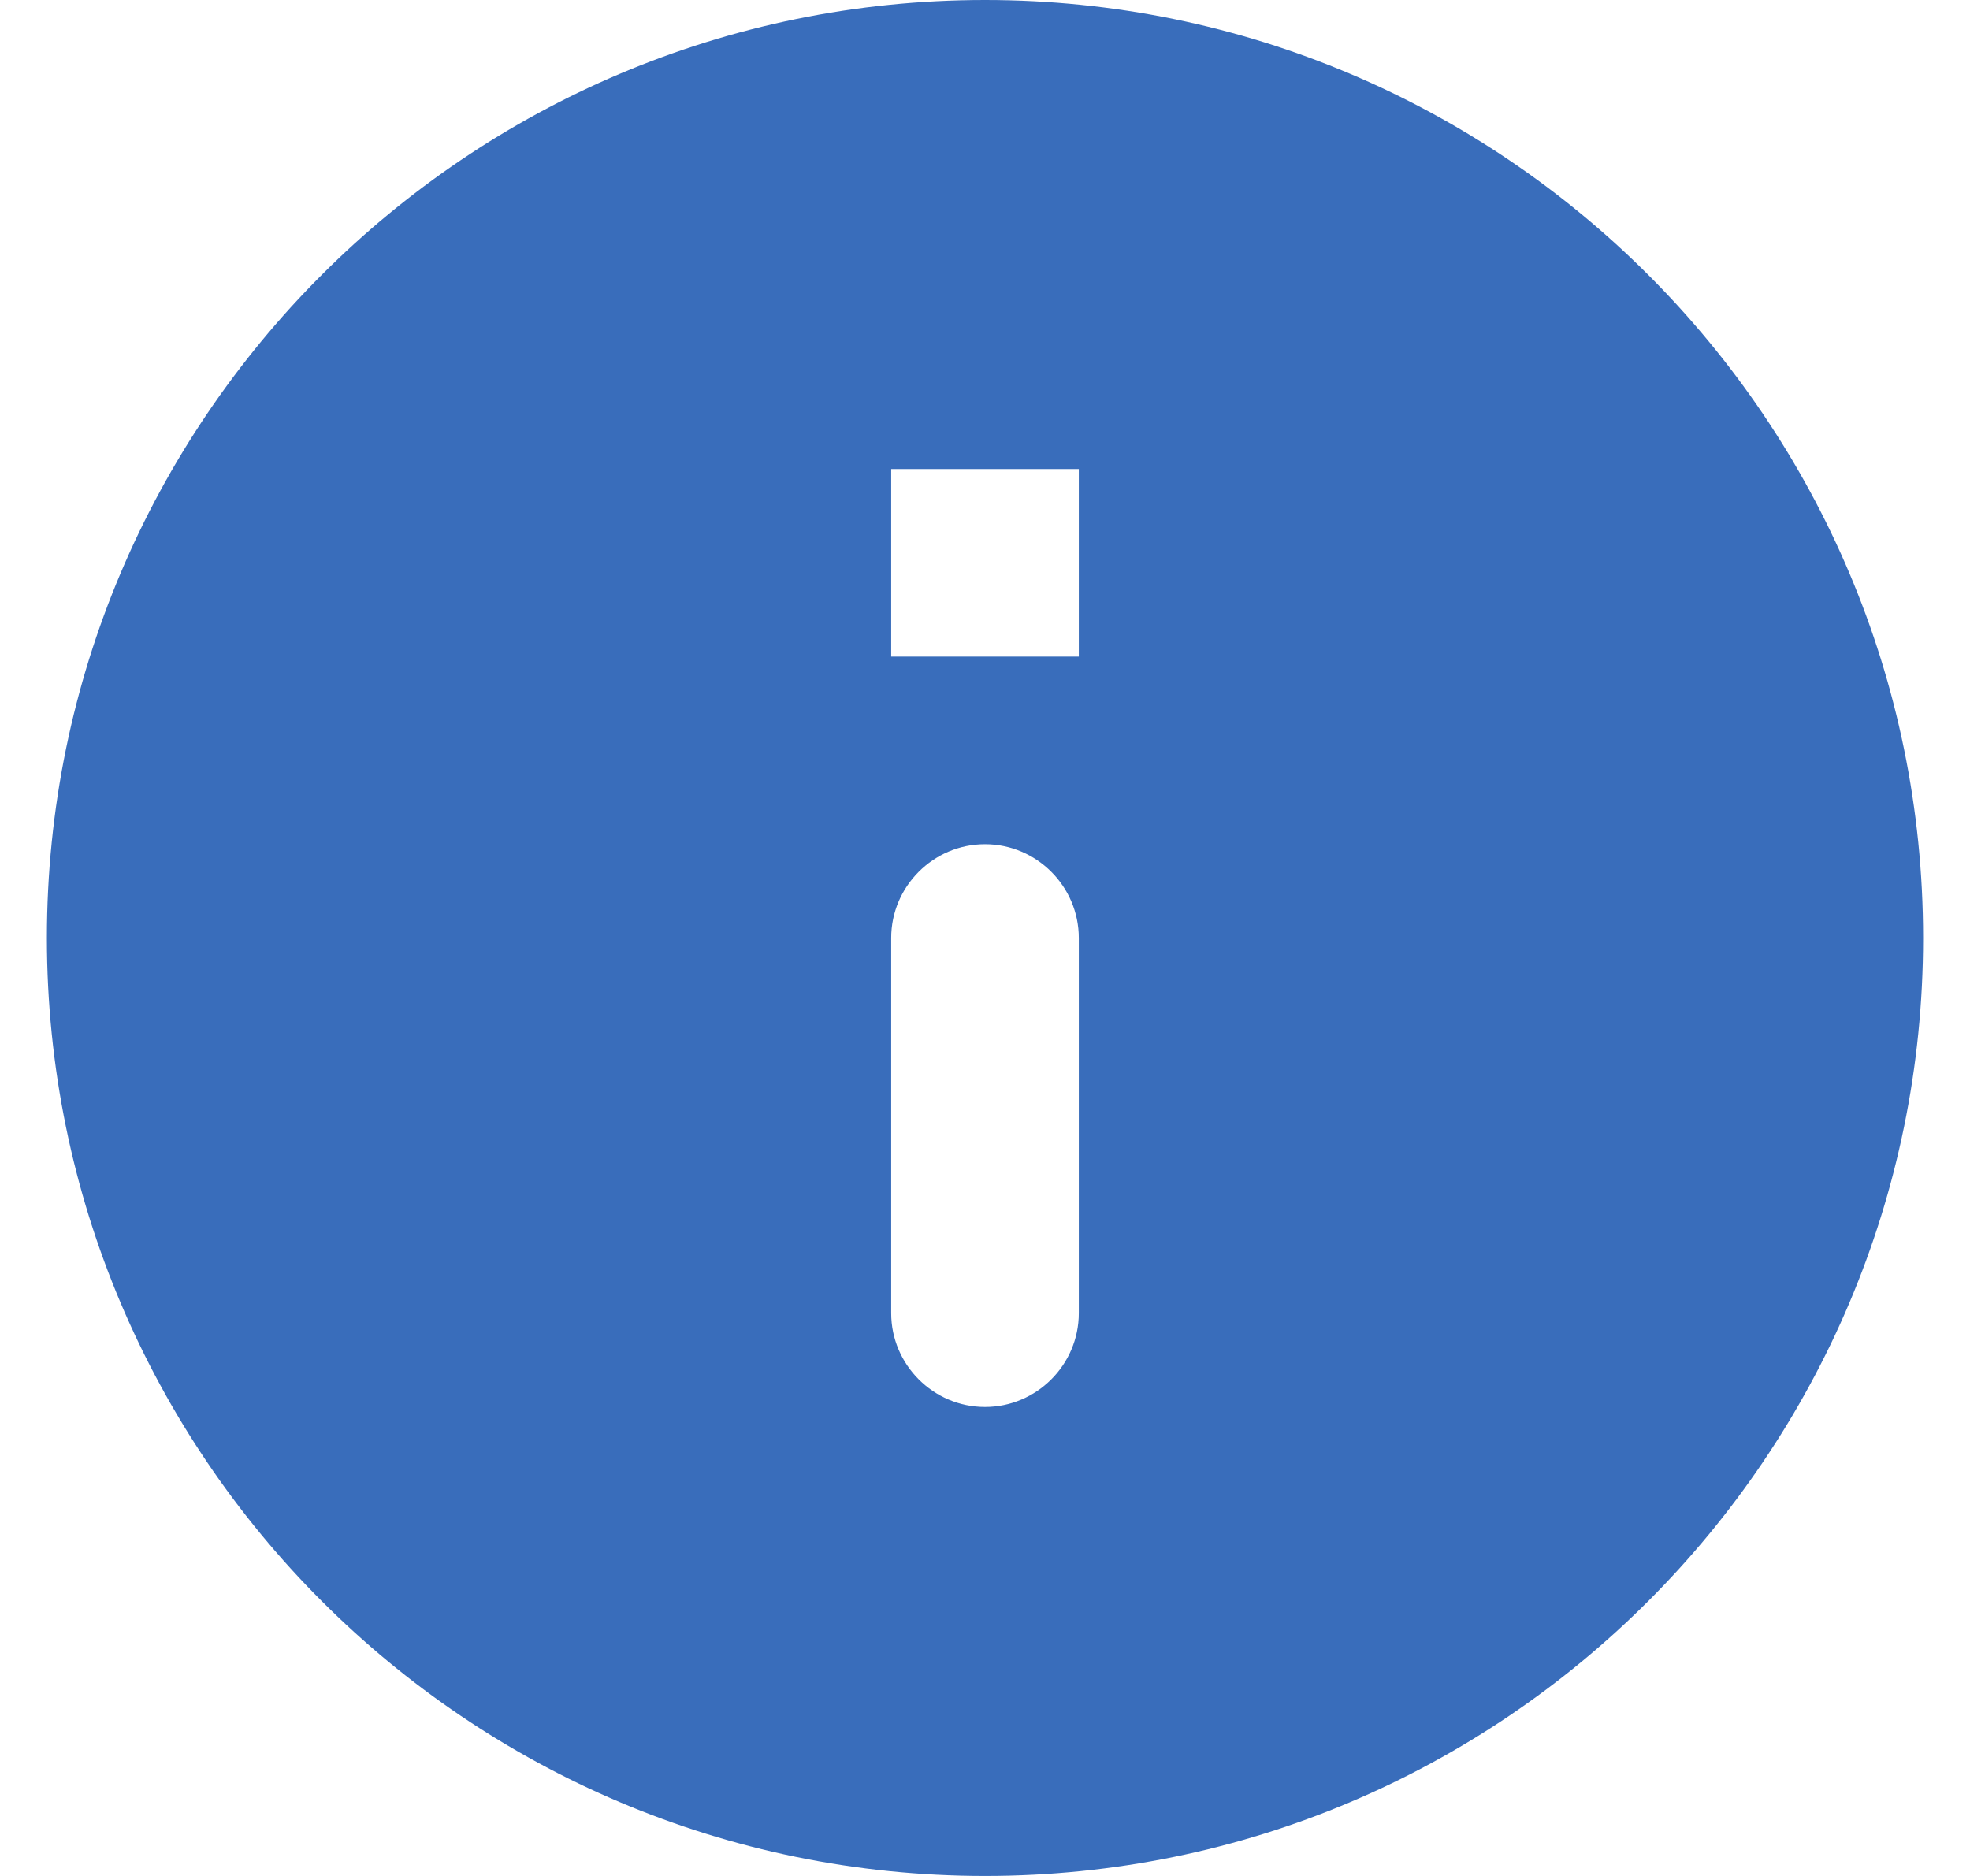 <svg width="21" height="20" viewBox="0 0 21 20" fill="none" xmlns="http://www.w3.org/2000/svg">
<path d="M10.5 0C4.98 0 0.5 4.48 0.5 10C0.5 15.52 4.98 20 10.5 20C16.02 20 20.5 15.52 20.5 10C20.5 4.48 16.02 0 10.5 0ZM10.5 15C9.95 15 9.5 14.55 9.5 14V10C9.5 9.45 9.95 9 10.5 9C11.05 9 11.5 9.45 11.5 10V14C11.5 14.55 11.05 15 10.5 15ZM11.5 7H9.5V5H11.5V7Z" fill="#396DBB"/>
</svg>
